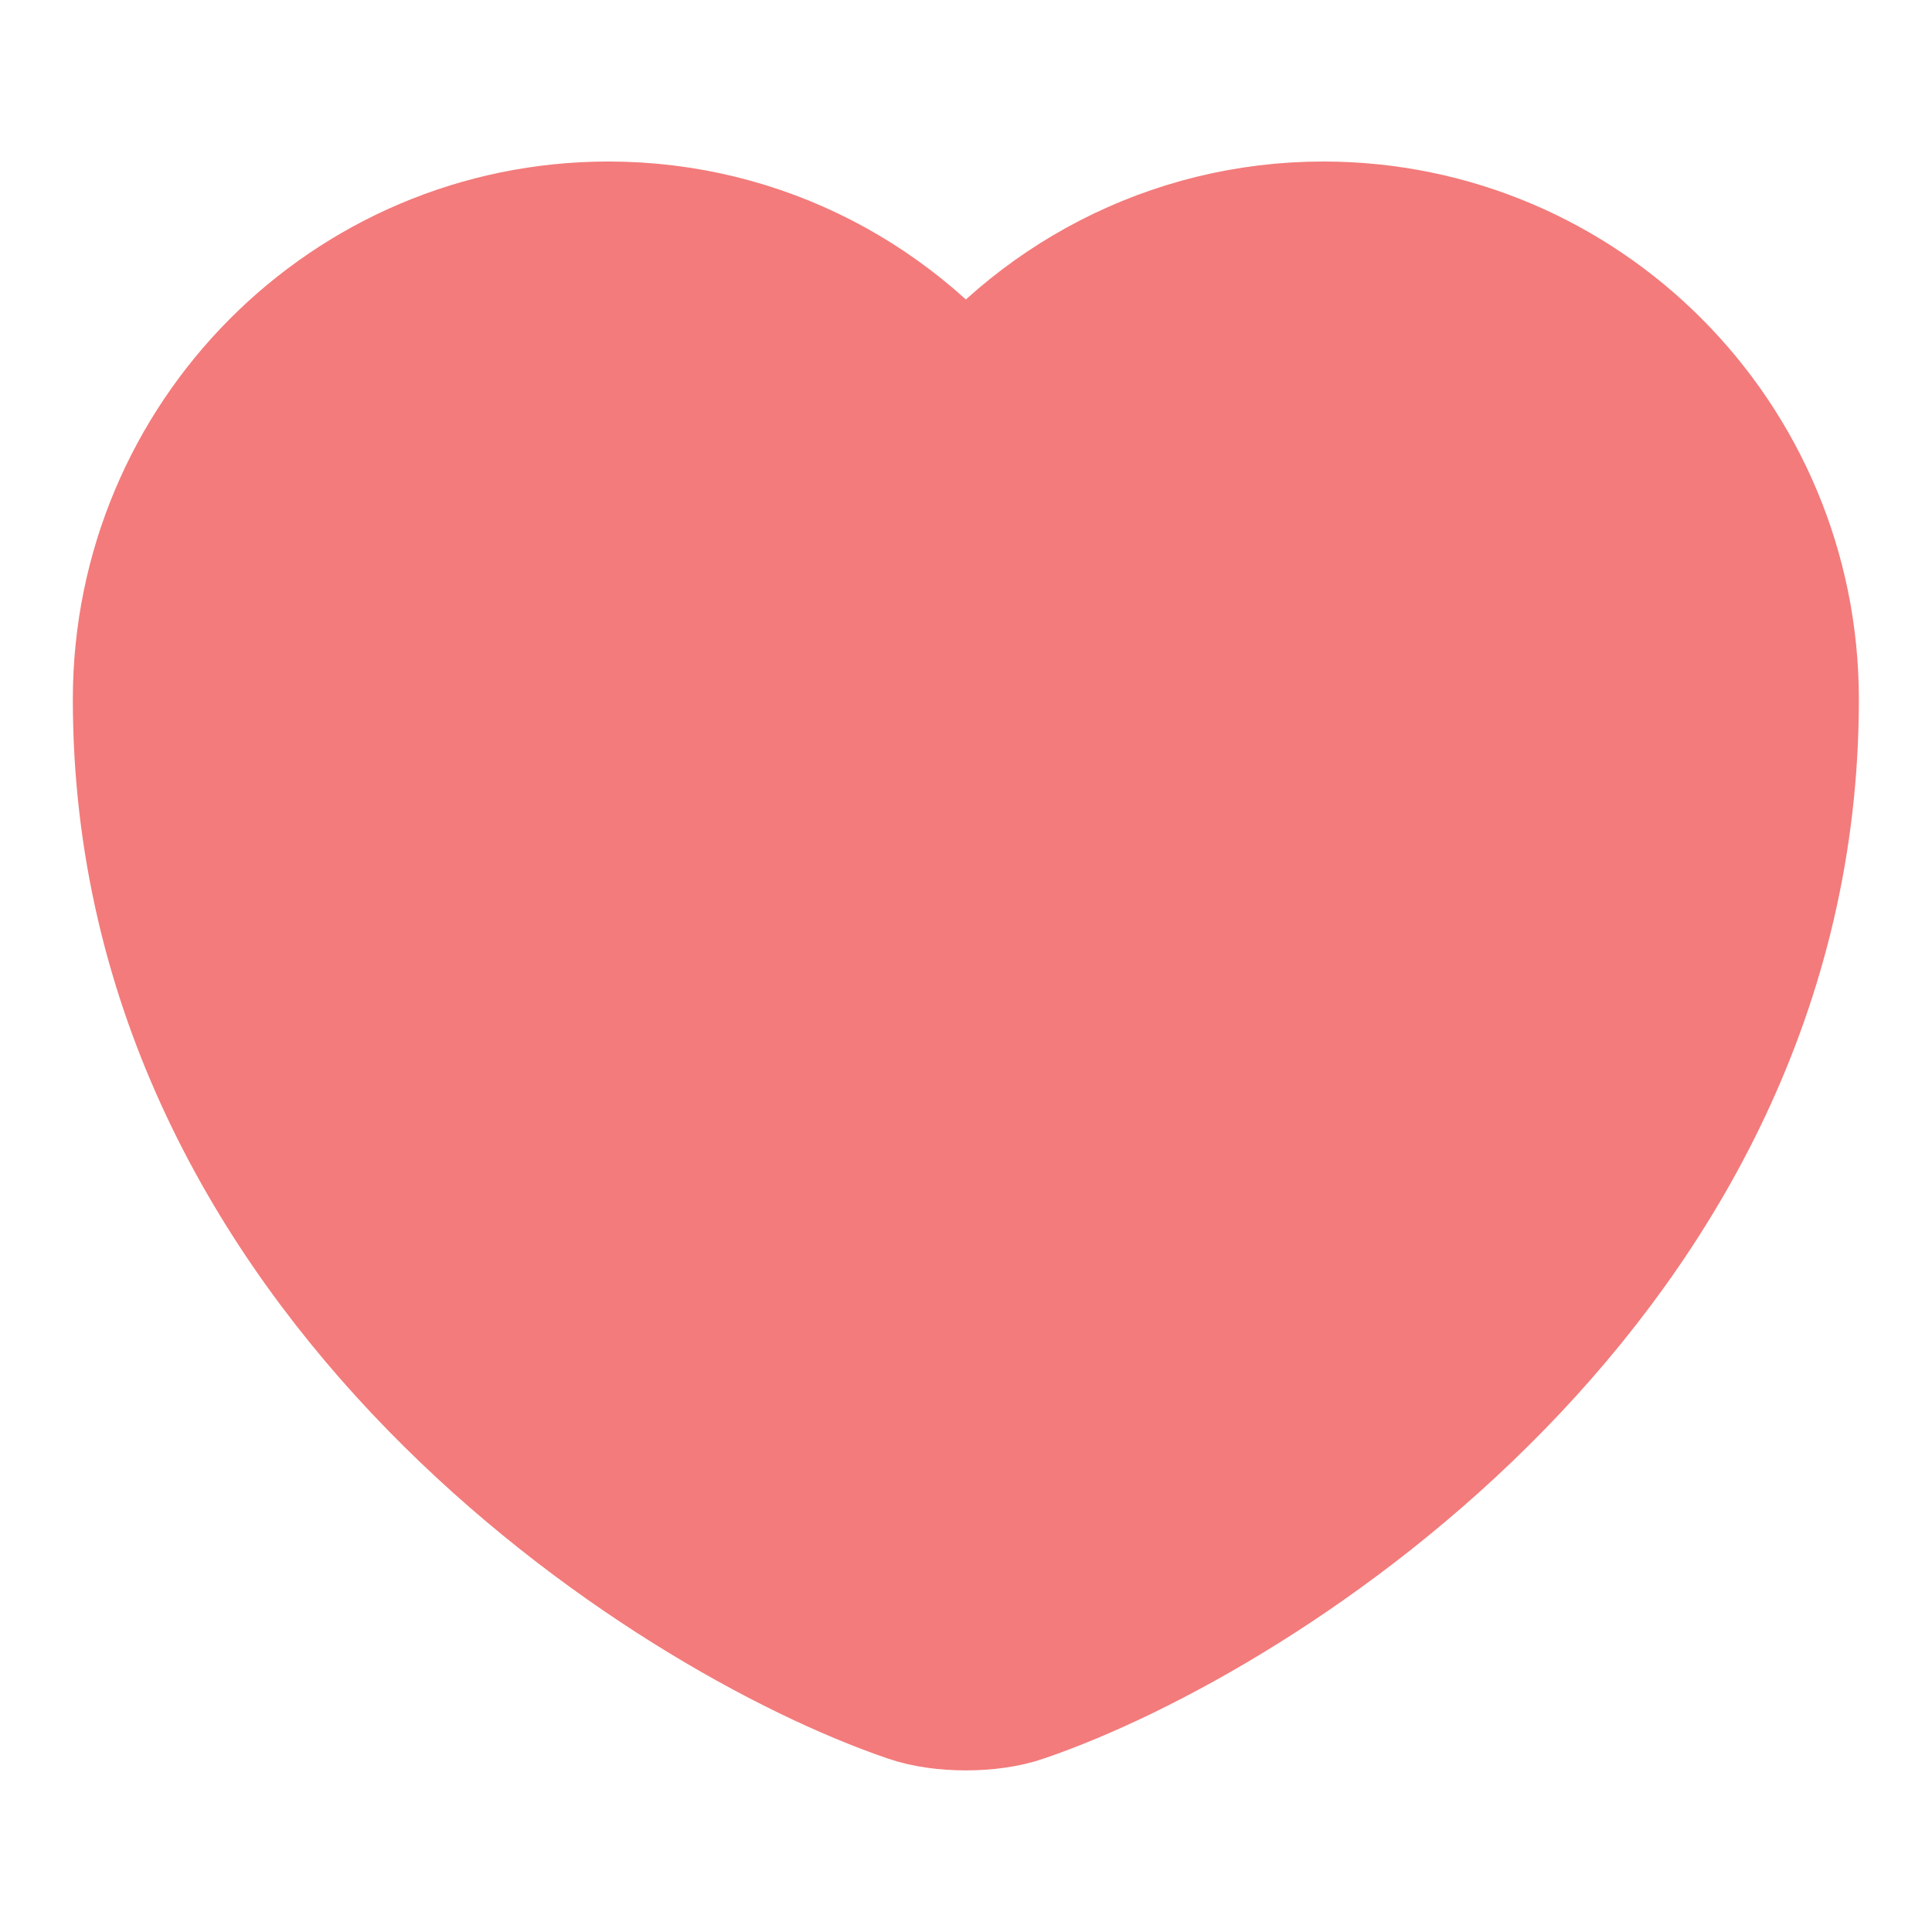 <svg width="20" height="20" viewBox="0 0 20 20" fill="none" xmlns="http://www.w3.org/2000/svg">
<g id="Group 1707482135">
<path id="Vector" d="M10.515 17.341C10.232 17.441 9.765 17.441 9.482 17.341C7.065 16.516 1.665 13.075 1.665 7.241C1.665 4.666 3.74 2.583 6.298 2.583C7.815 2.583 9.157 3.316 9.998 4.45C10.84 3.316 12.19 2.583 13.698 2.583C16.257 2.583 18.332 4.666 18.332 7.241C18.332 13.075 12.932 16.516 10.515 17.341Z" fill="#F37B7B" stroke="#F37B7B" stroke-width="1.822" stroke-linecap="round" stroke-linejoin="round"/>
</g>
</svg>
